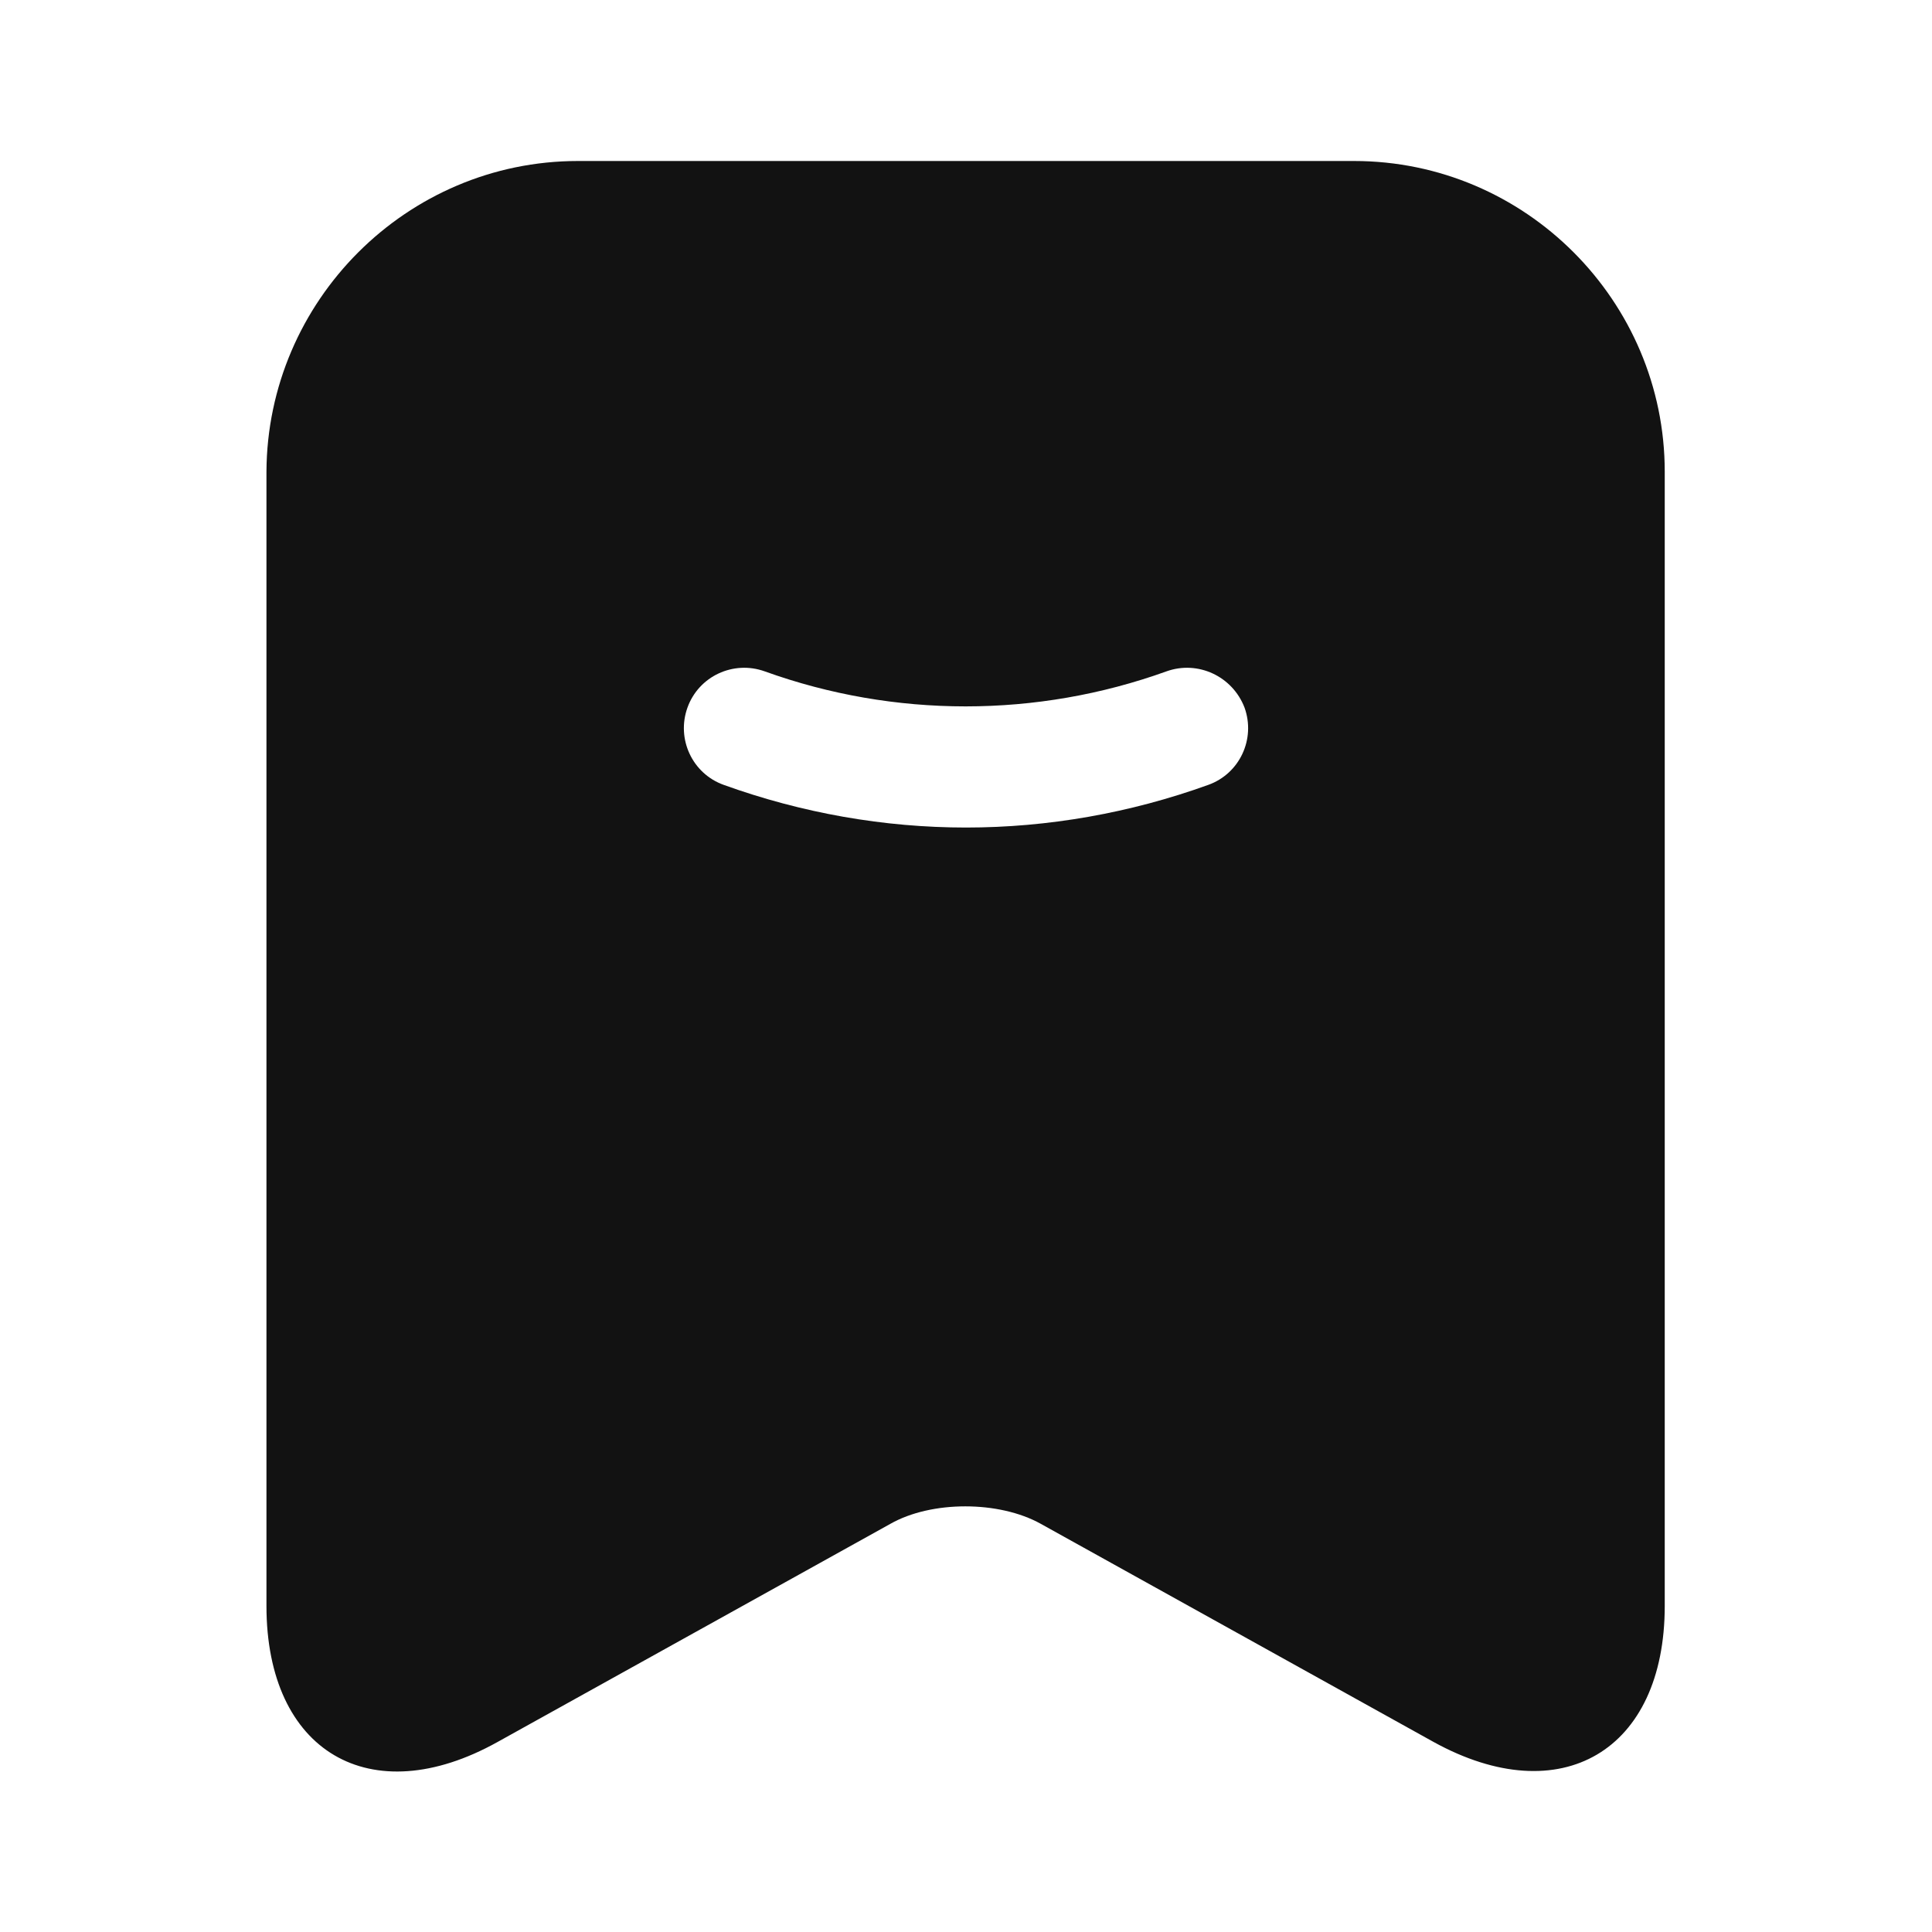 <svg width="24" height="24" viewBox="0 0 24 24" fill="none" xmlns="http://www.w3.org/2000/svg">
<path d="M7.18 2H16.82C18.95 2 20.68 3.74 20.68 5.86V19.95C20.68 21.75 19.39 22.51 17.81 21.64L12.93 18.93C12.41 18.64 11.57 18.64 11.06 18.93L6.18 21.64C4.6 22.52 3.31 21.76 3.31 19.95V5.86C3.32 3.74 5.05 2 7.18 2ZM8.99 9.75C9.96 10.1 10.98 10.28 12 10.28C13.02 10.28 14.04 10.1 15.01 9.75C15.4 9.61 15.6 9.18 15.46 8.79C15.31 8.4 14.88 8.2 14.49 8.34C12.88 8.92 11.11 8.92 9.5 8.34C9.11 8.2 8.68 8.4 8.54 8.79C8.4 9.18 8.6 9.61 8.99 9.75Z" fill="#121212"/>
</svg>
